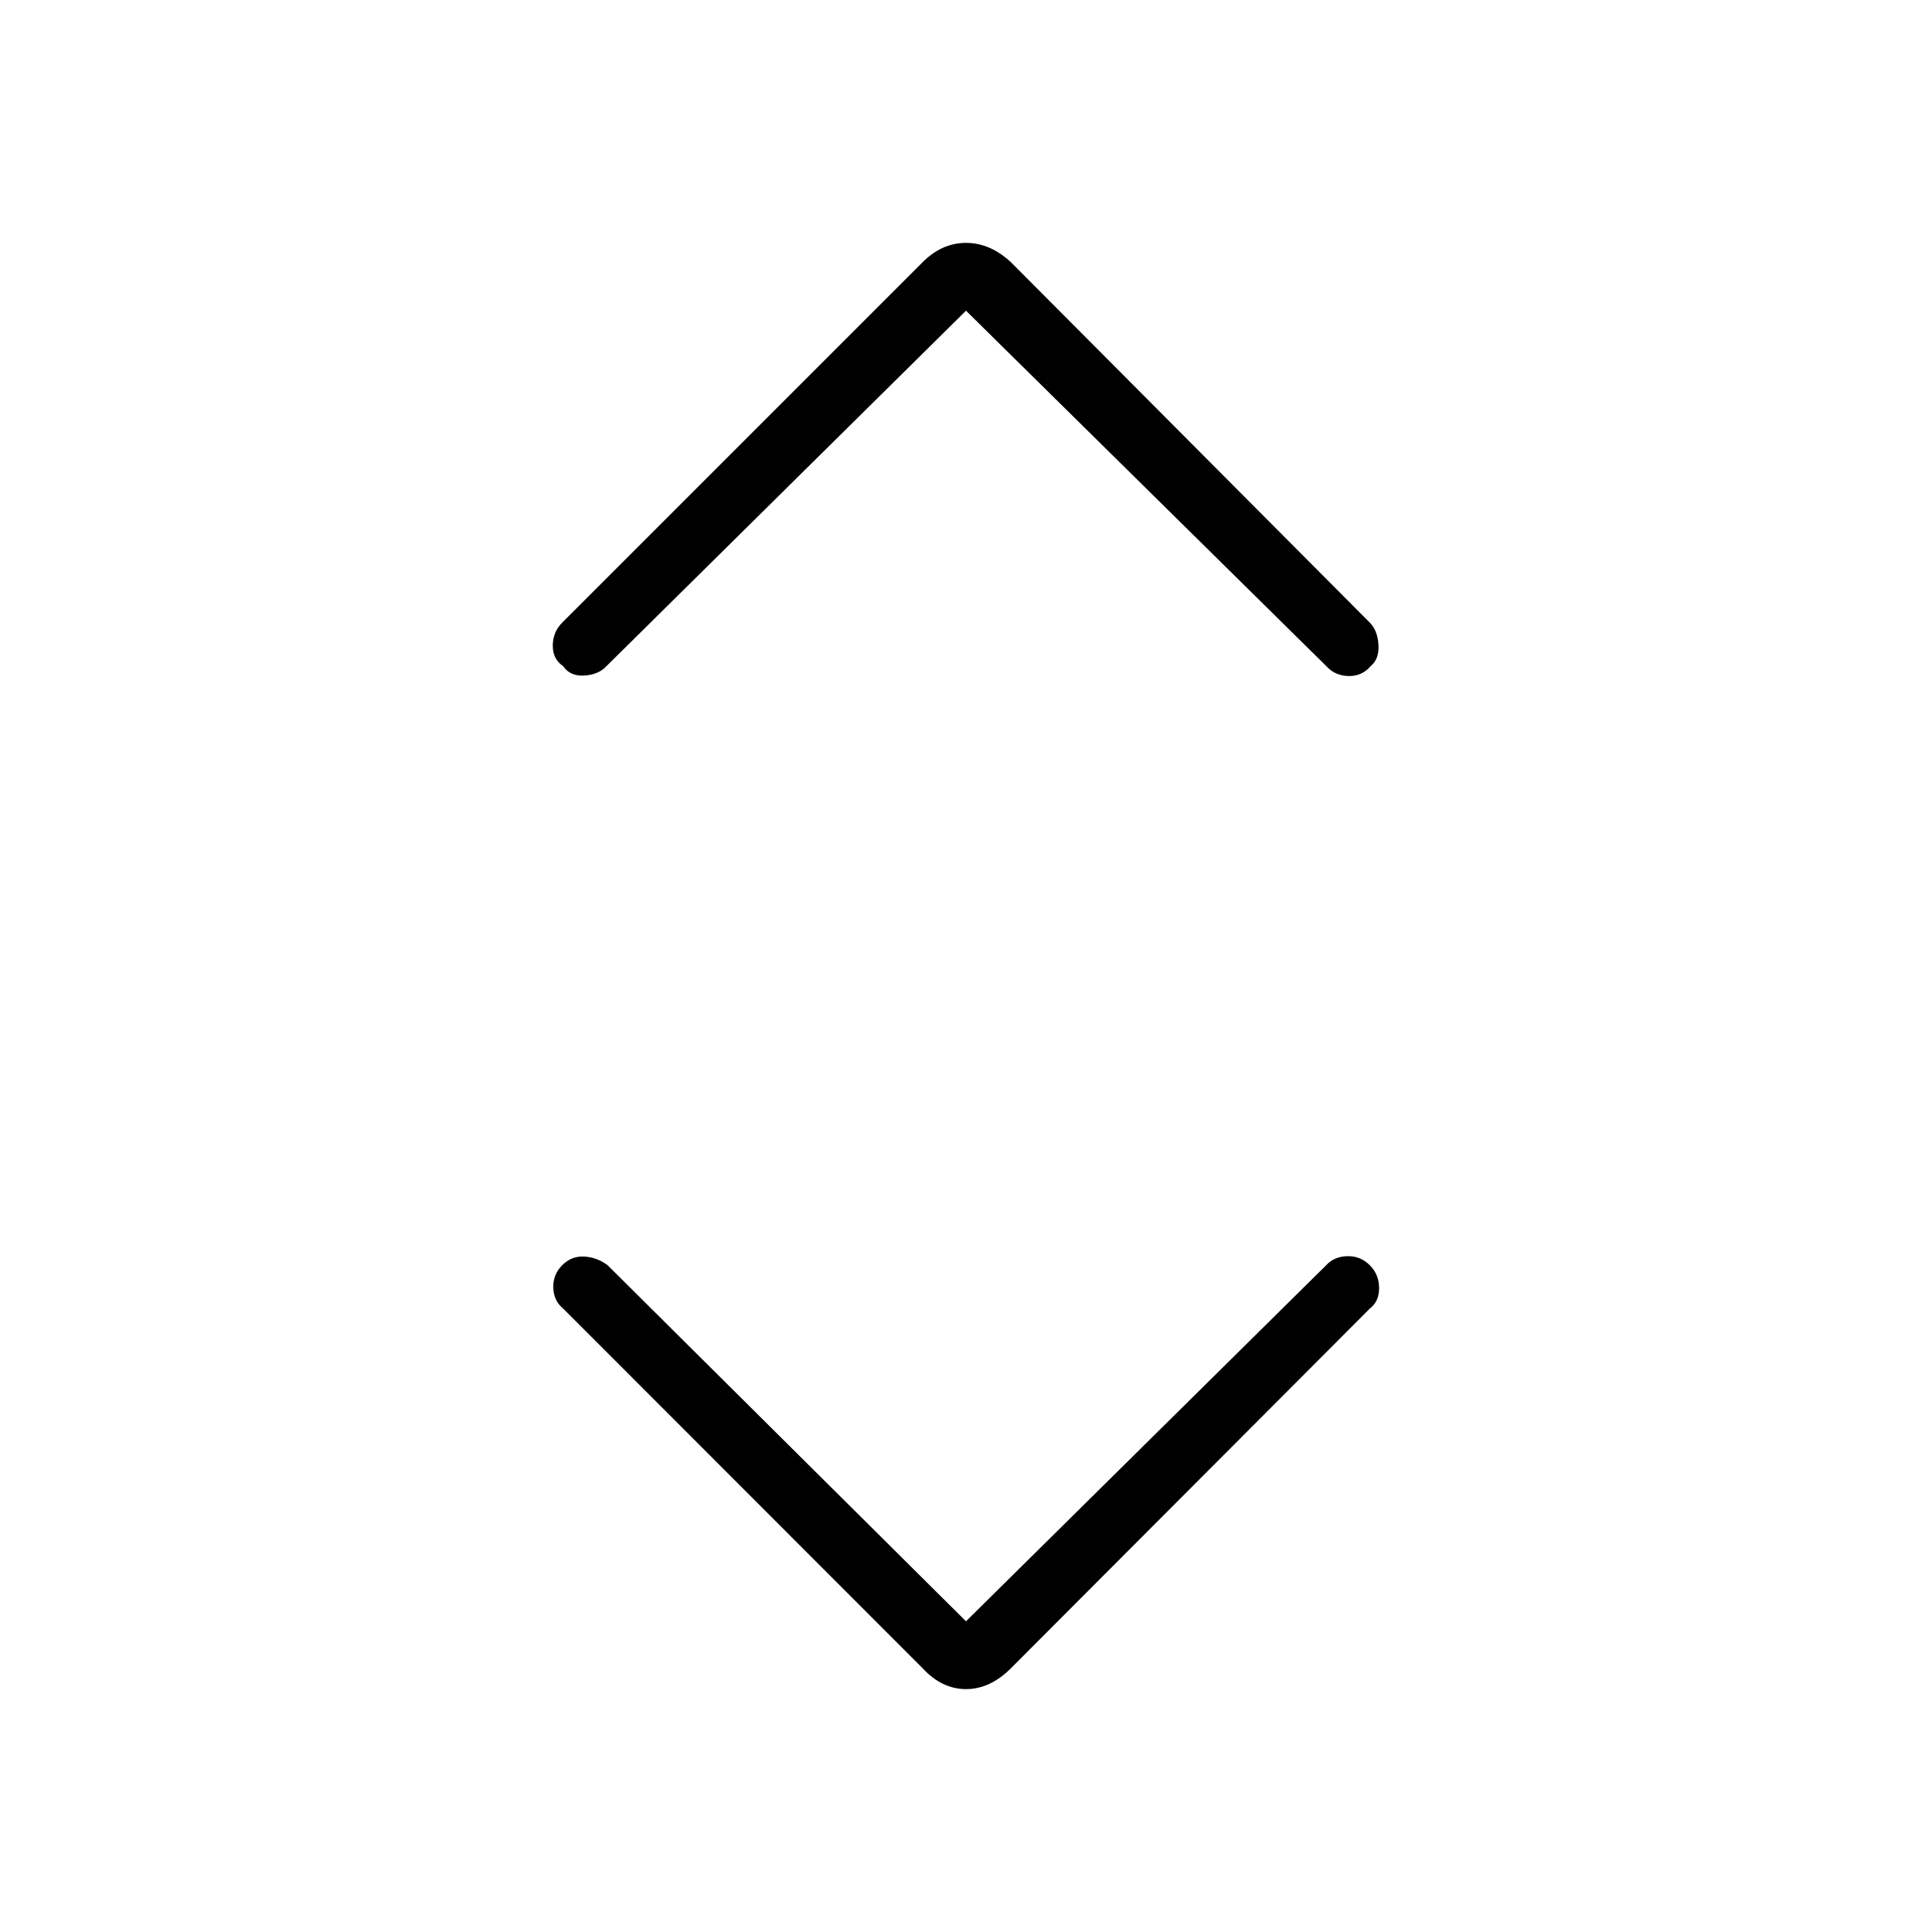<svg xmlns="http://www.w3.org/2000/svg" height="48" viewBox="0 -960 960 960" width="48"><path d="m480-154.385 179-176.961q3.885-4.269 10.423-4.462 6.539-.192 11.192 4.462 4.654 4.654 4.654 11.384 0 6.731-4.654 10.231L502.308-131.038Q491.962-120.692 480-120.692t-21.539-10.346L279.885-309.731q-4.77-3.884-4.962-10.423-.192-6.538 4.462-11.192 4.653-4.654 11-4.269 6.346.384 11.5 4.269L480-154.385Zm0-651.23L301.385-629.038q-3.885 4.269-11 4.711-7.116.442-10.616-4.711-5.154-3.5-5.096-10.231.058-6.731 4.712-11.385l179.076-179.077q9.577-9.577 21.539-9.577 11.962 0 22.308 9.577l178.307 179.077q3.885 3.885 4.327 11 .443 7.116-3.827 10.616-4.384 5.153-11.115 4.961-6.731-.192-11-4.961L480-805.615Z"/></svg>